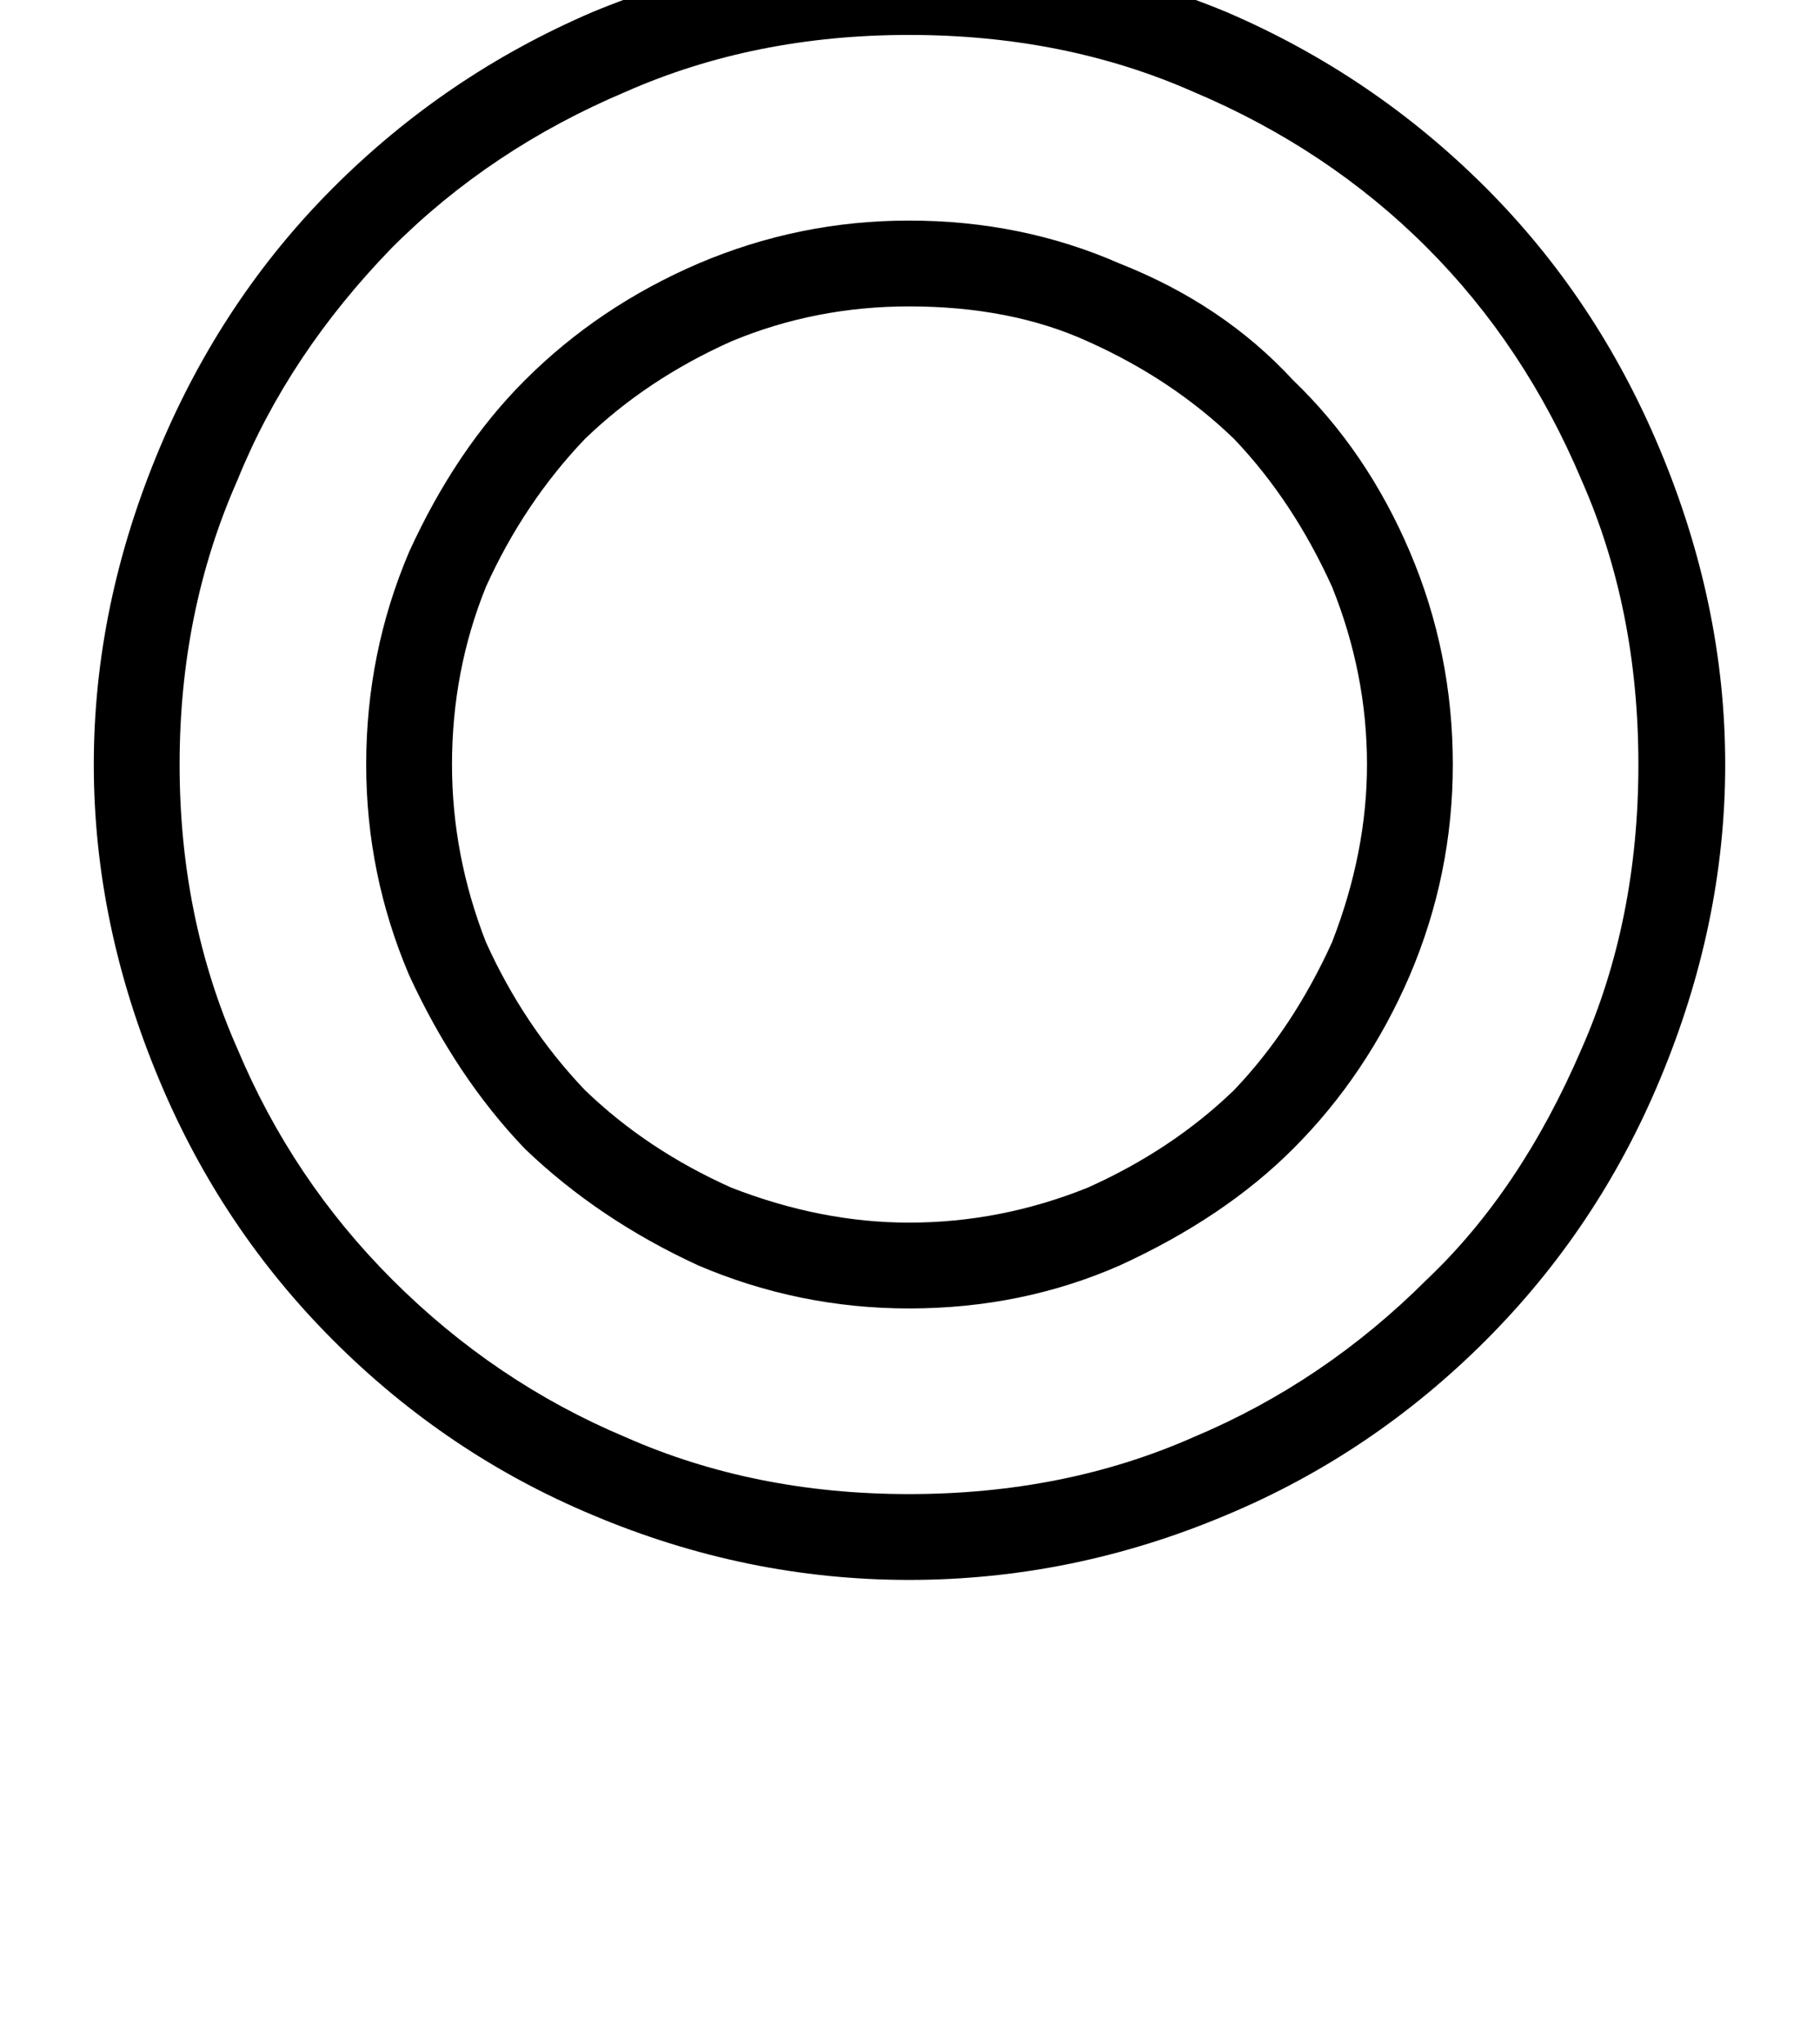 <svg xmlns="http://www.w3.org/2000/svg" viewBox="0 0 1824 2048"><path d="M94 766q0-160 66-317 63-150 174-261Q447 75 594 12q152-63 317-63 166 0 318 63 147 63 260 176 111 111 174 261 66 157 66 317t-66 317q-62 148-174 260-114 114-260 175-154 65-318 65-163 0-317-65-146-61-260-175-112-112-174-260-66-157-66-317zm86 0q0 154 58 285 55 131 155 231 103 103 234 158 129 57 284 57 156 0 285-57 131-55 234-158 94-89 155-231 57-129 57-285t-57-285q-57-135-155-233-99-99-234-156-129-57-285-57-155 0-284 57-135 57-234 156-104 107-155 233-58 131-58 285zm187 0q0-112 43-213 47-103 116-172 74-74 174-117 101-43 211-43 113 0 211 43 104 41 174 117 74 71 117 172t43 213q0 110-43 211-43 100-117 174-69 69-174 117-98 43-211 43-110 0-211-43-100-46-174-117-69-72-116-174-43-101-43-211zm86 0q0 91 34 178 38 84 99 148 62 60 147 98 90 35 178 35 92 0 179-35 85-38 147-98 59-62 98-148 35-90 35-178 0-91-35-178-39-86-98-148-62-60-147-98-77-35-179-35-94 0-178 35-85 38-147 98-61 64-99 148-34 84-34 178z"/></svg>